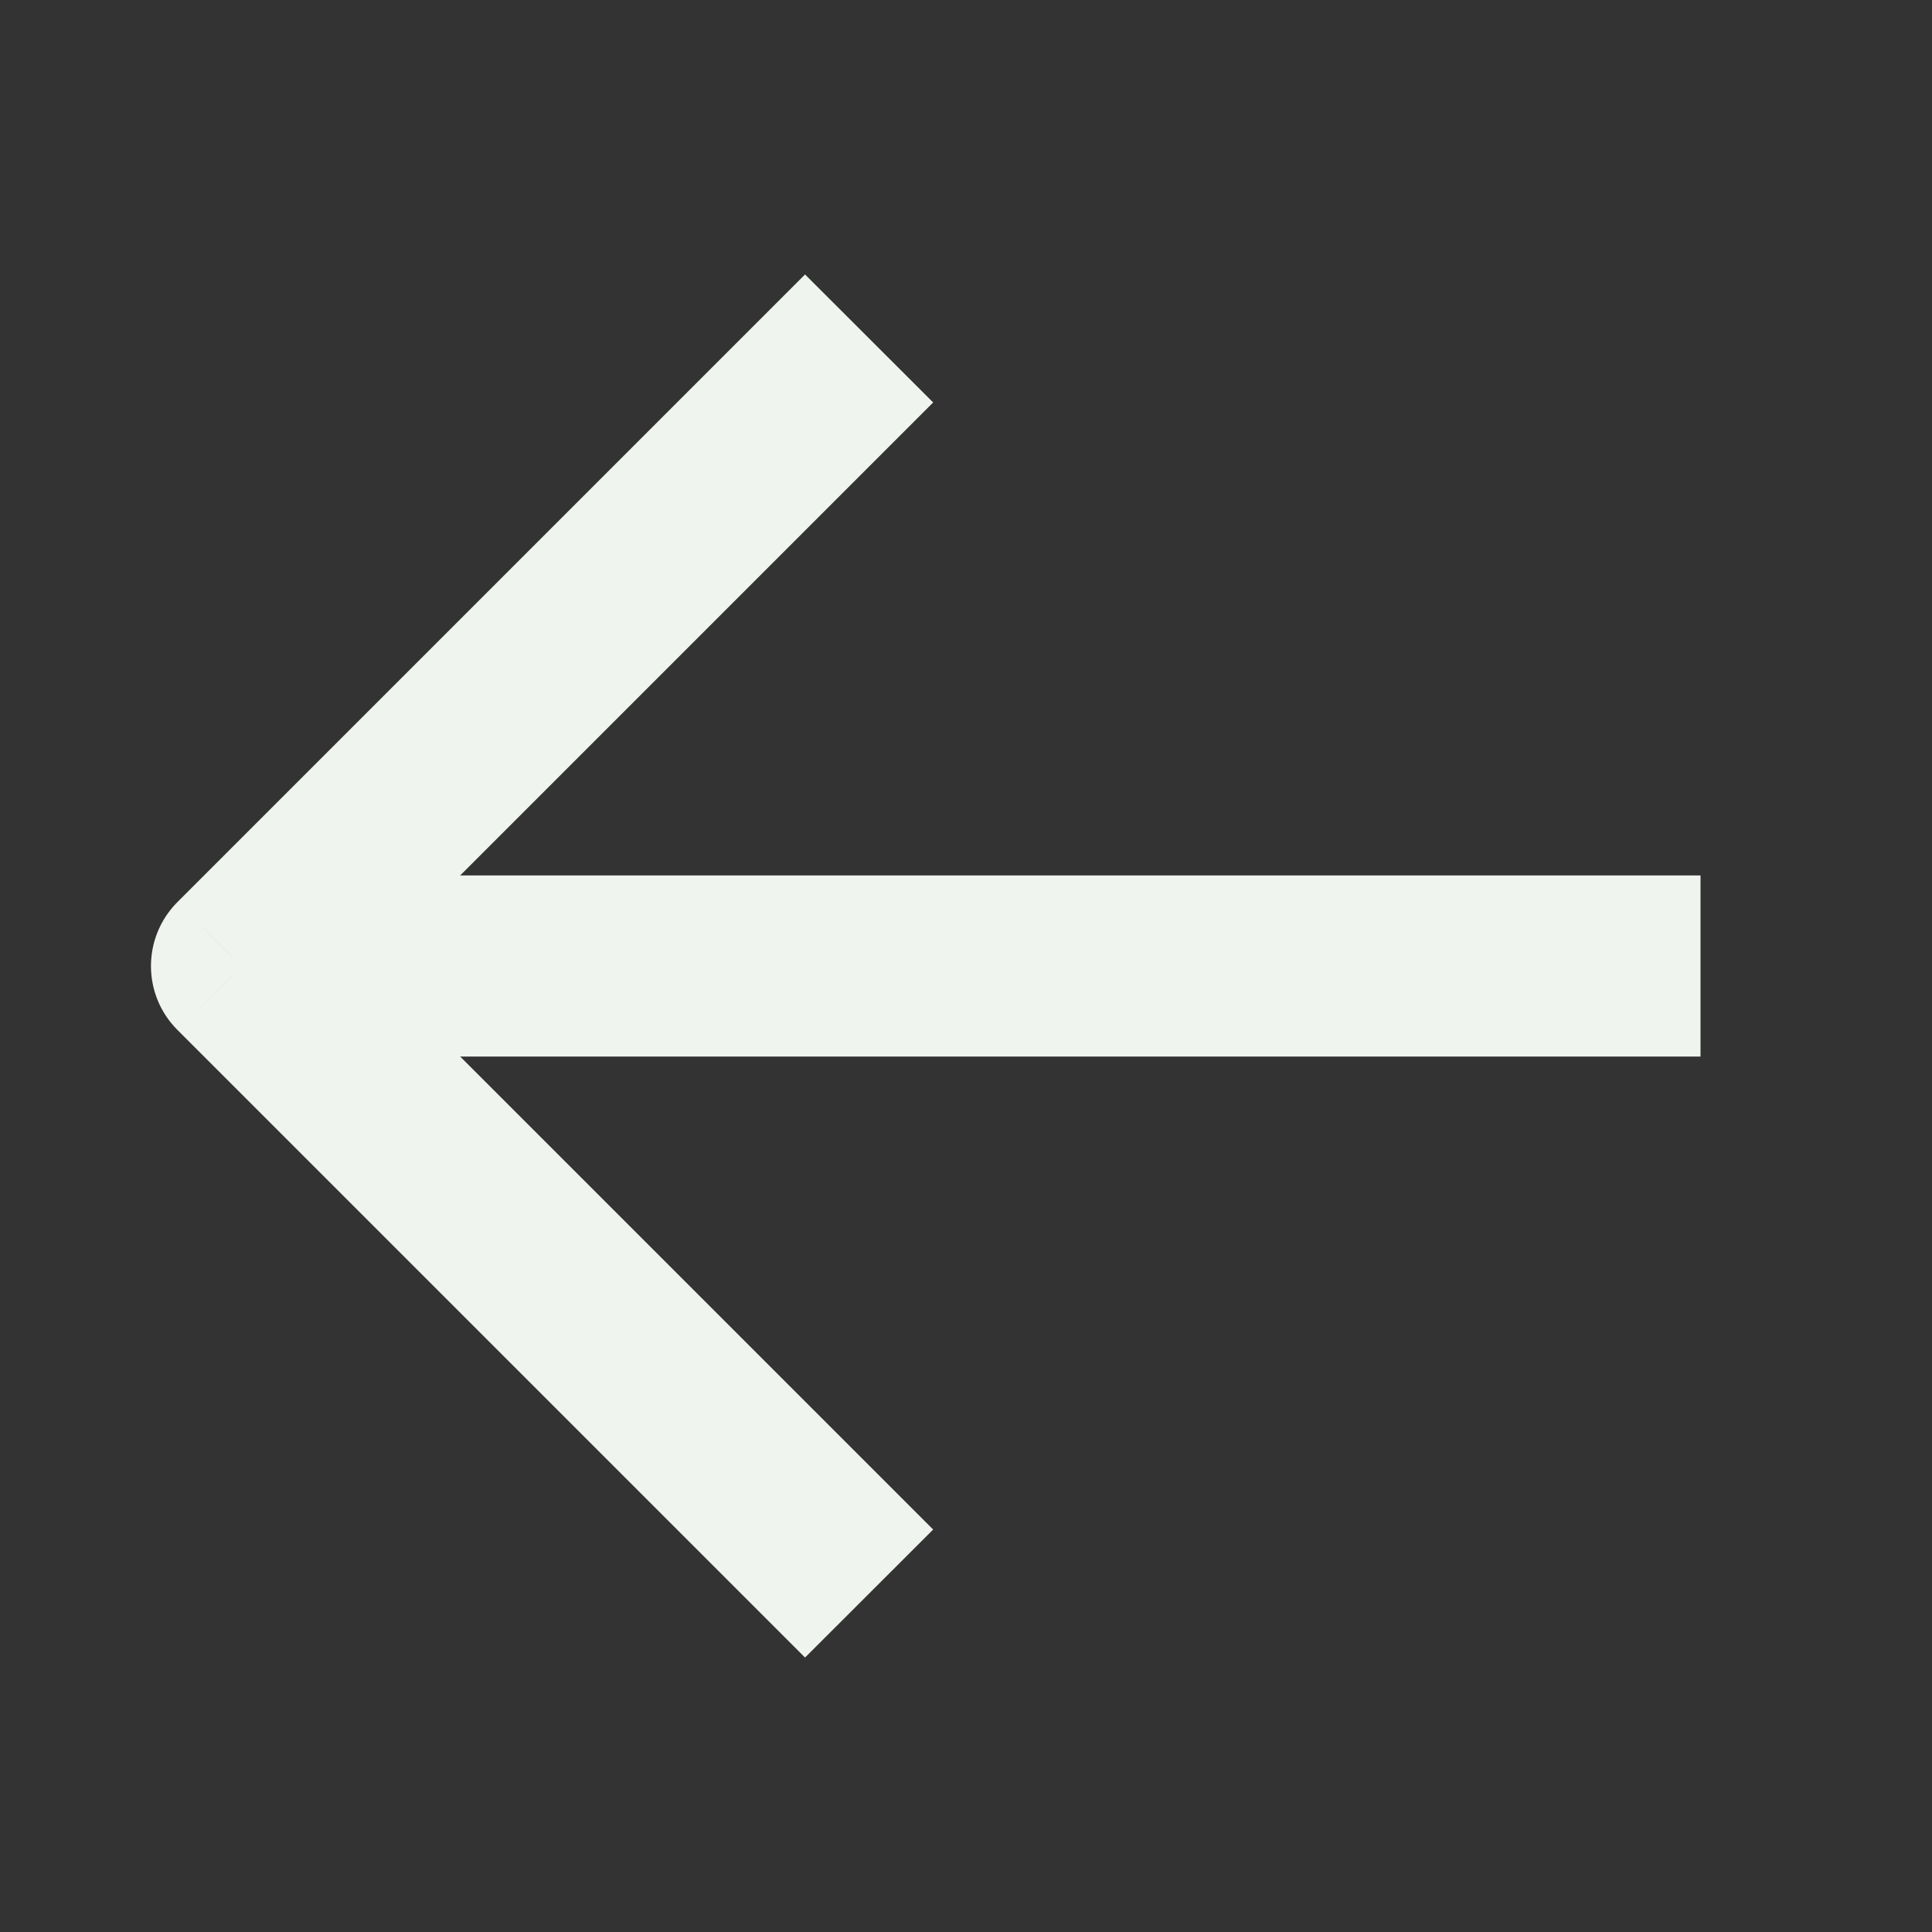 <svg width="16" height="16" viewBox="0 0 16 16" fill="none" xmlns="http://www.w3.org/2000/svg">
<rect x="0" y="0" width="16" height="16" fill="#333333" stroke="none"/>
<path d="M13.333 7.25H14.083V8.75H13.333V7.25ZM2.666 8.75H1.916V7.25H2.666V8.75ZM13.333 8.75H2.666V7.25H13.333V8.75Z" fill="#F0F4EE"/>
<path d="M6.137 2.803L6.667 2.273L7.728 3.333L7.197 3.864L6.137 2.803ZM2 8L1.47 8.53C1.177 8.238 1.177 7.763 1.47 7.47L2 8ZM7.197 12.136L7.728 12.667L6.667 13.727L6.137 13.197L7.197 12.136ZM7.197 3.864L2.531 8.53L1.47 7.47L6.137 2.803L7.197 3.864ZM2.531 7.47L7.197 12.136L6.137 13.197L1.47 8.53L2.531 7.47Z" fill="#F0F4EE"/>
</svg>
